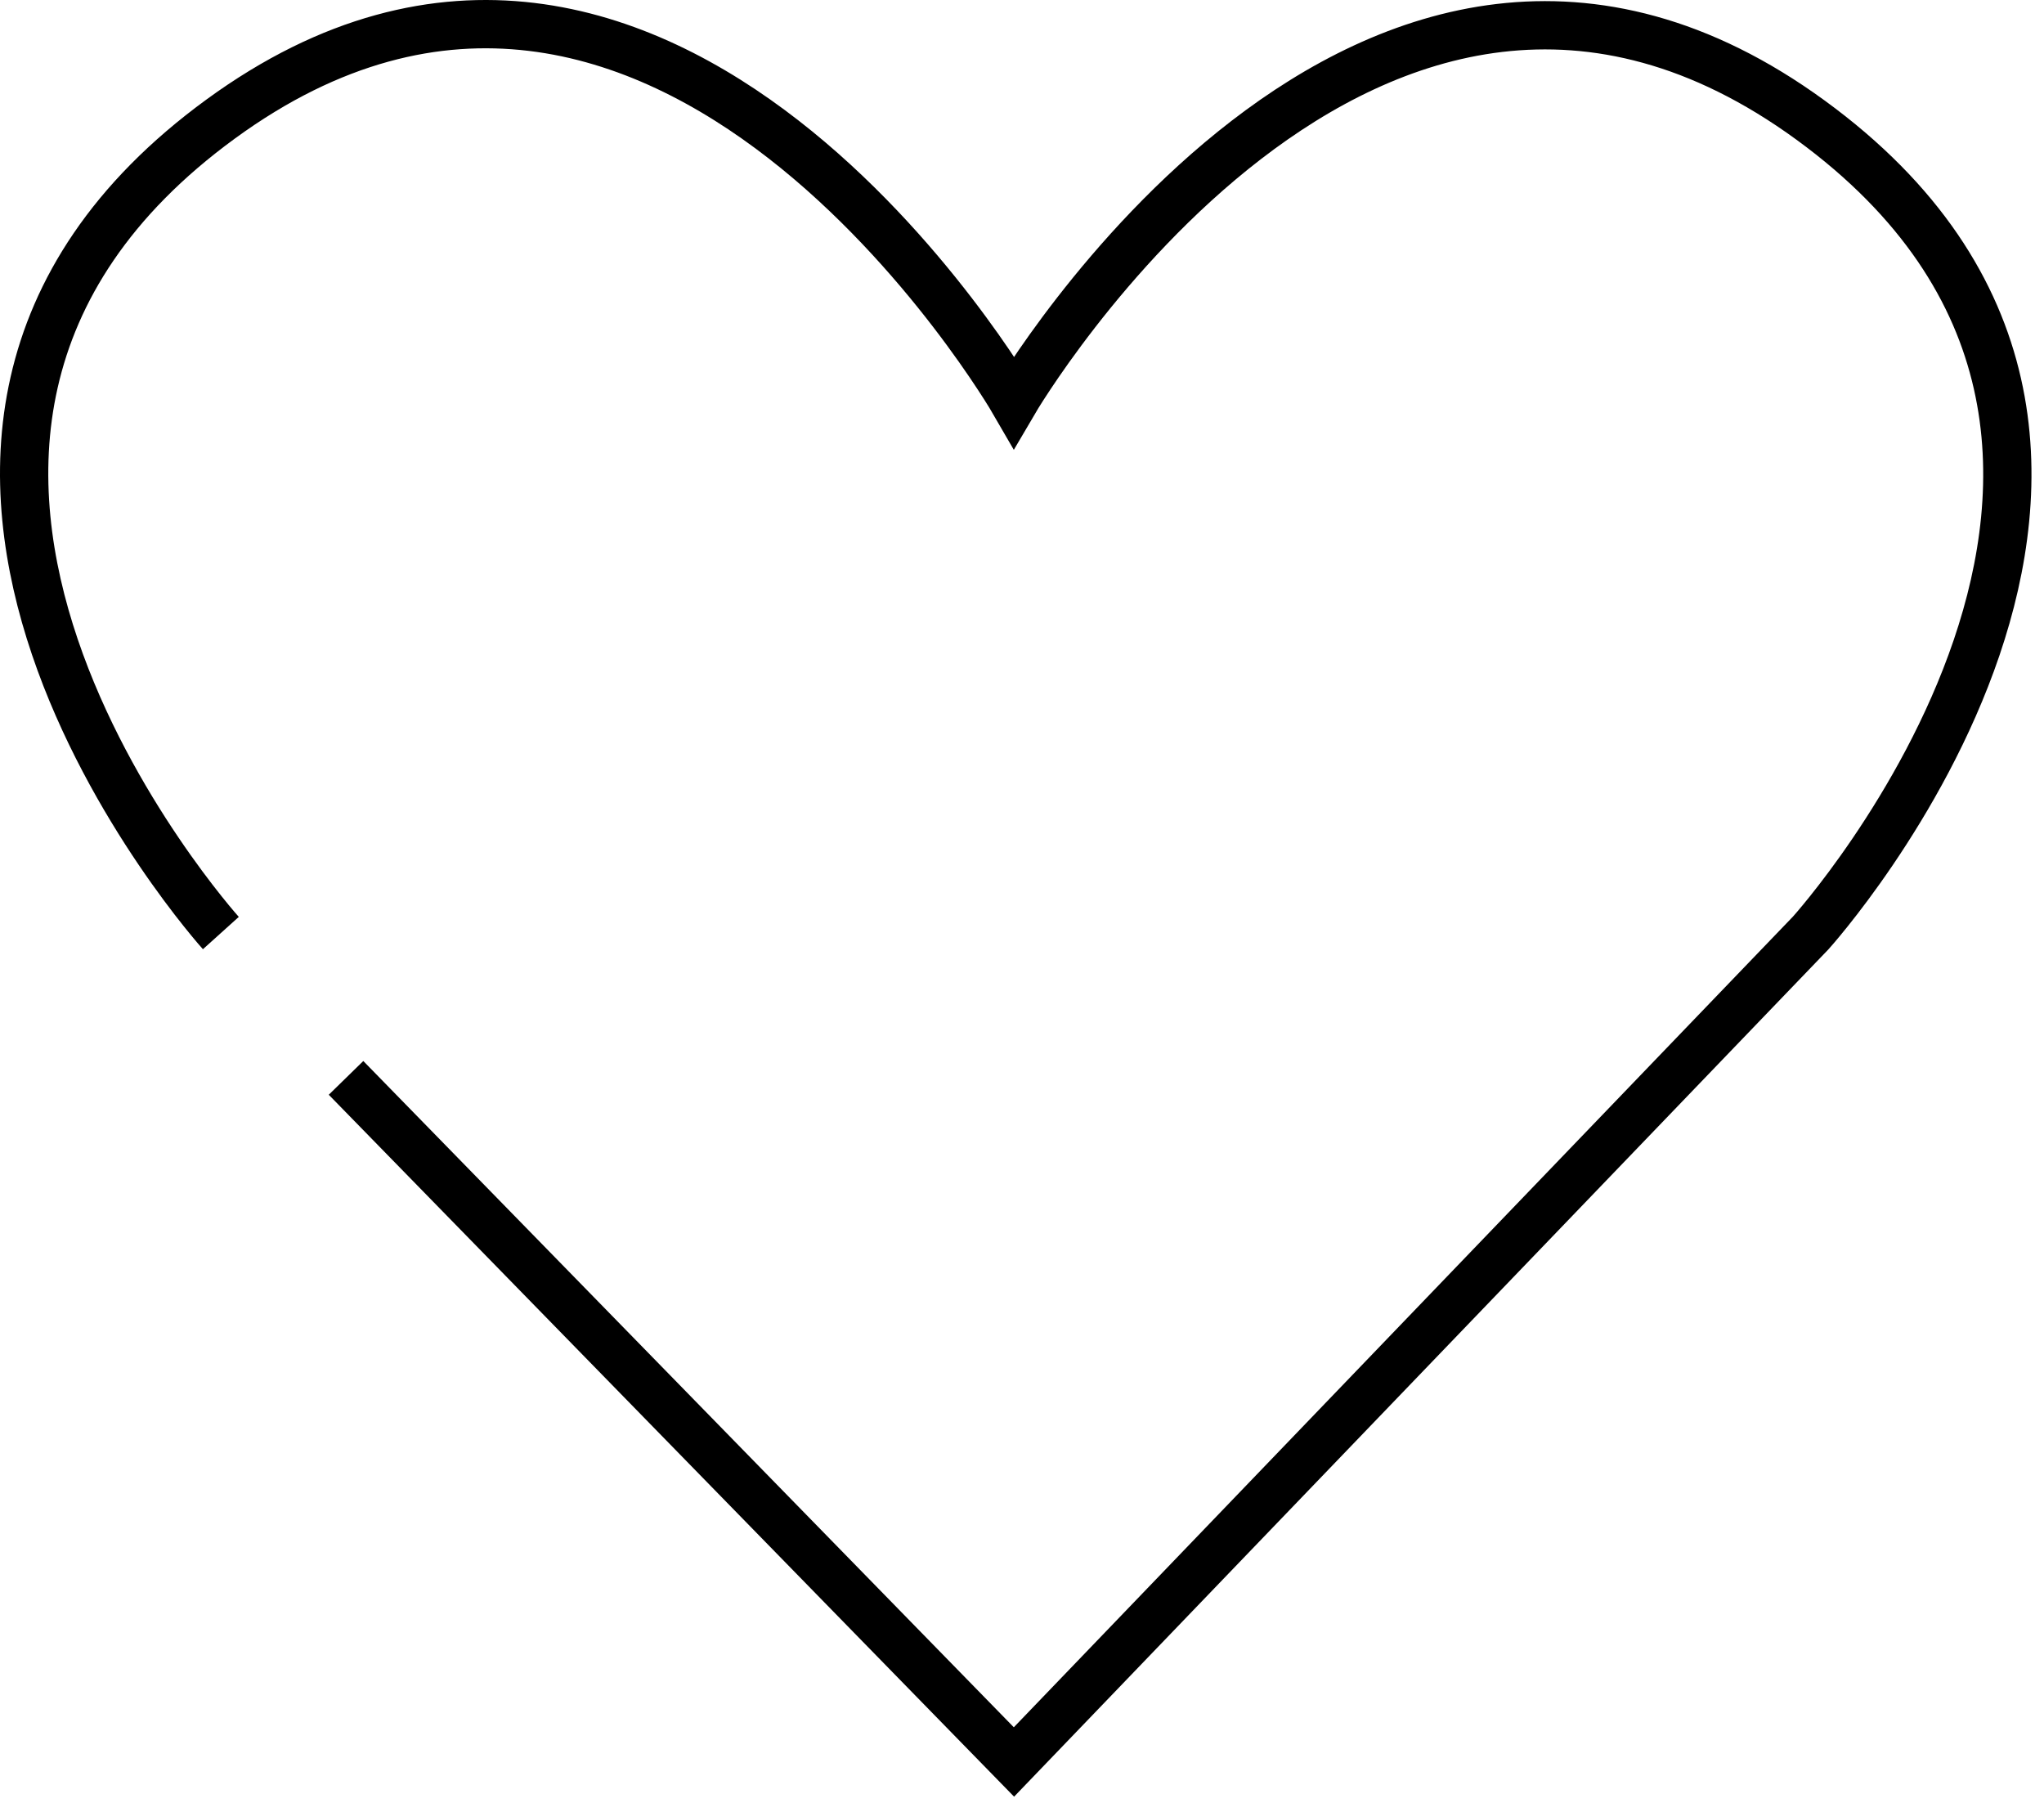 <svg xmlns="http://www.w3.org/2000/svg" width="127" height="112" viewBox="0 0 127 112" fill="none">
  <path d="M13.723 57.967C13.723 57.967 -13.778 27.444 13.723 7.386C41.223 -12.671 63 24.965 63 24.965C63 24.965 85 -12.593 112.5 7.465C140.001 27.522 112.5 57.967 112.5 57.967L63 109.465L21.5 66.965" stroke="black" stroke-width="3"/>
</svg>